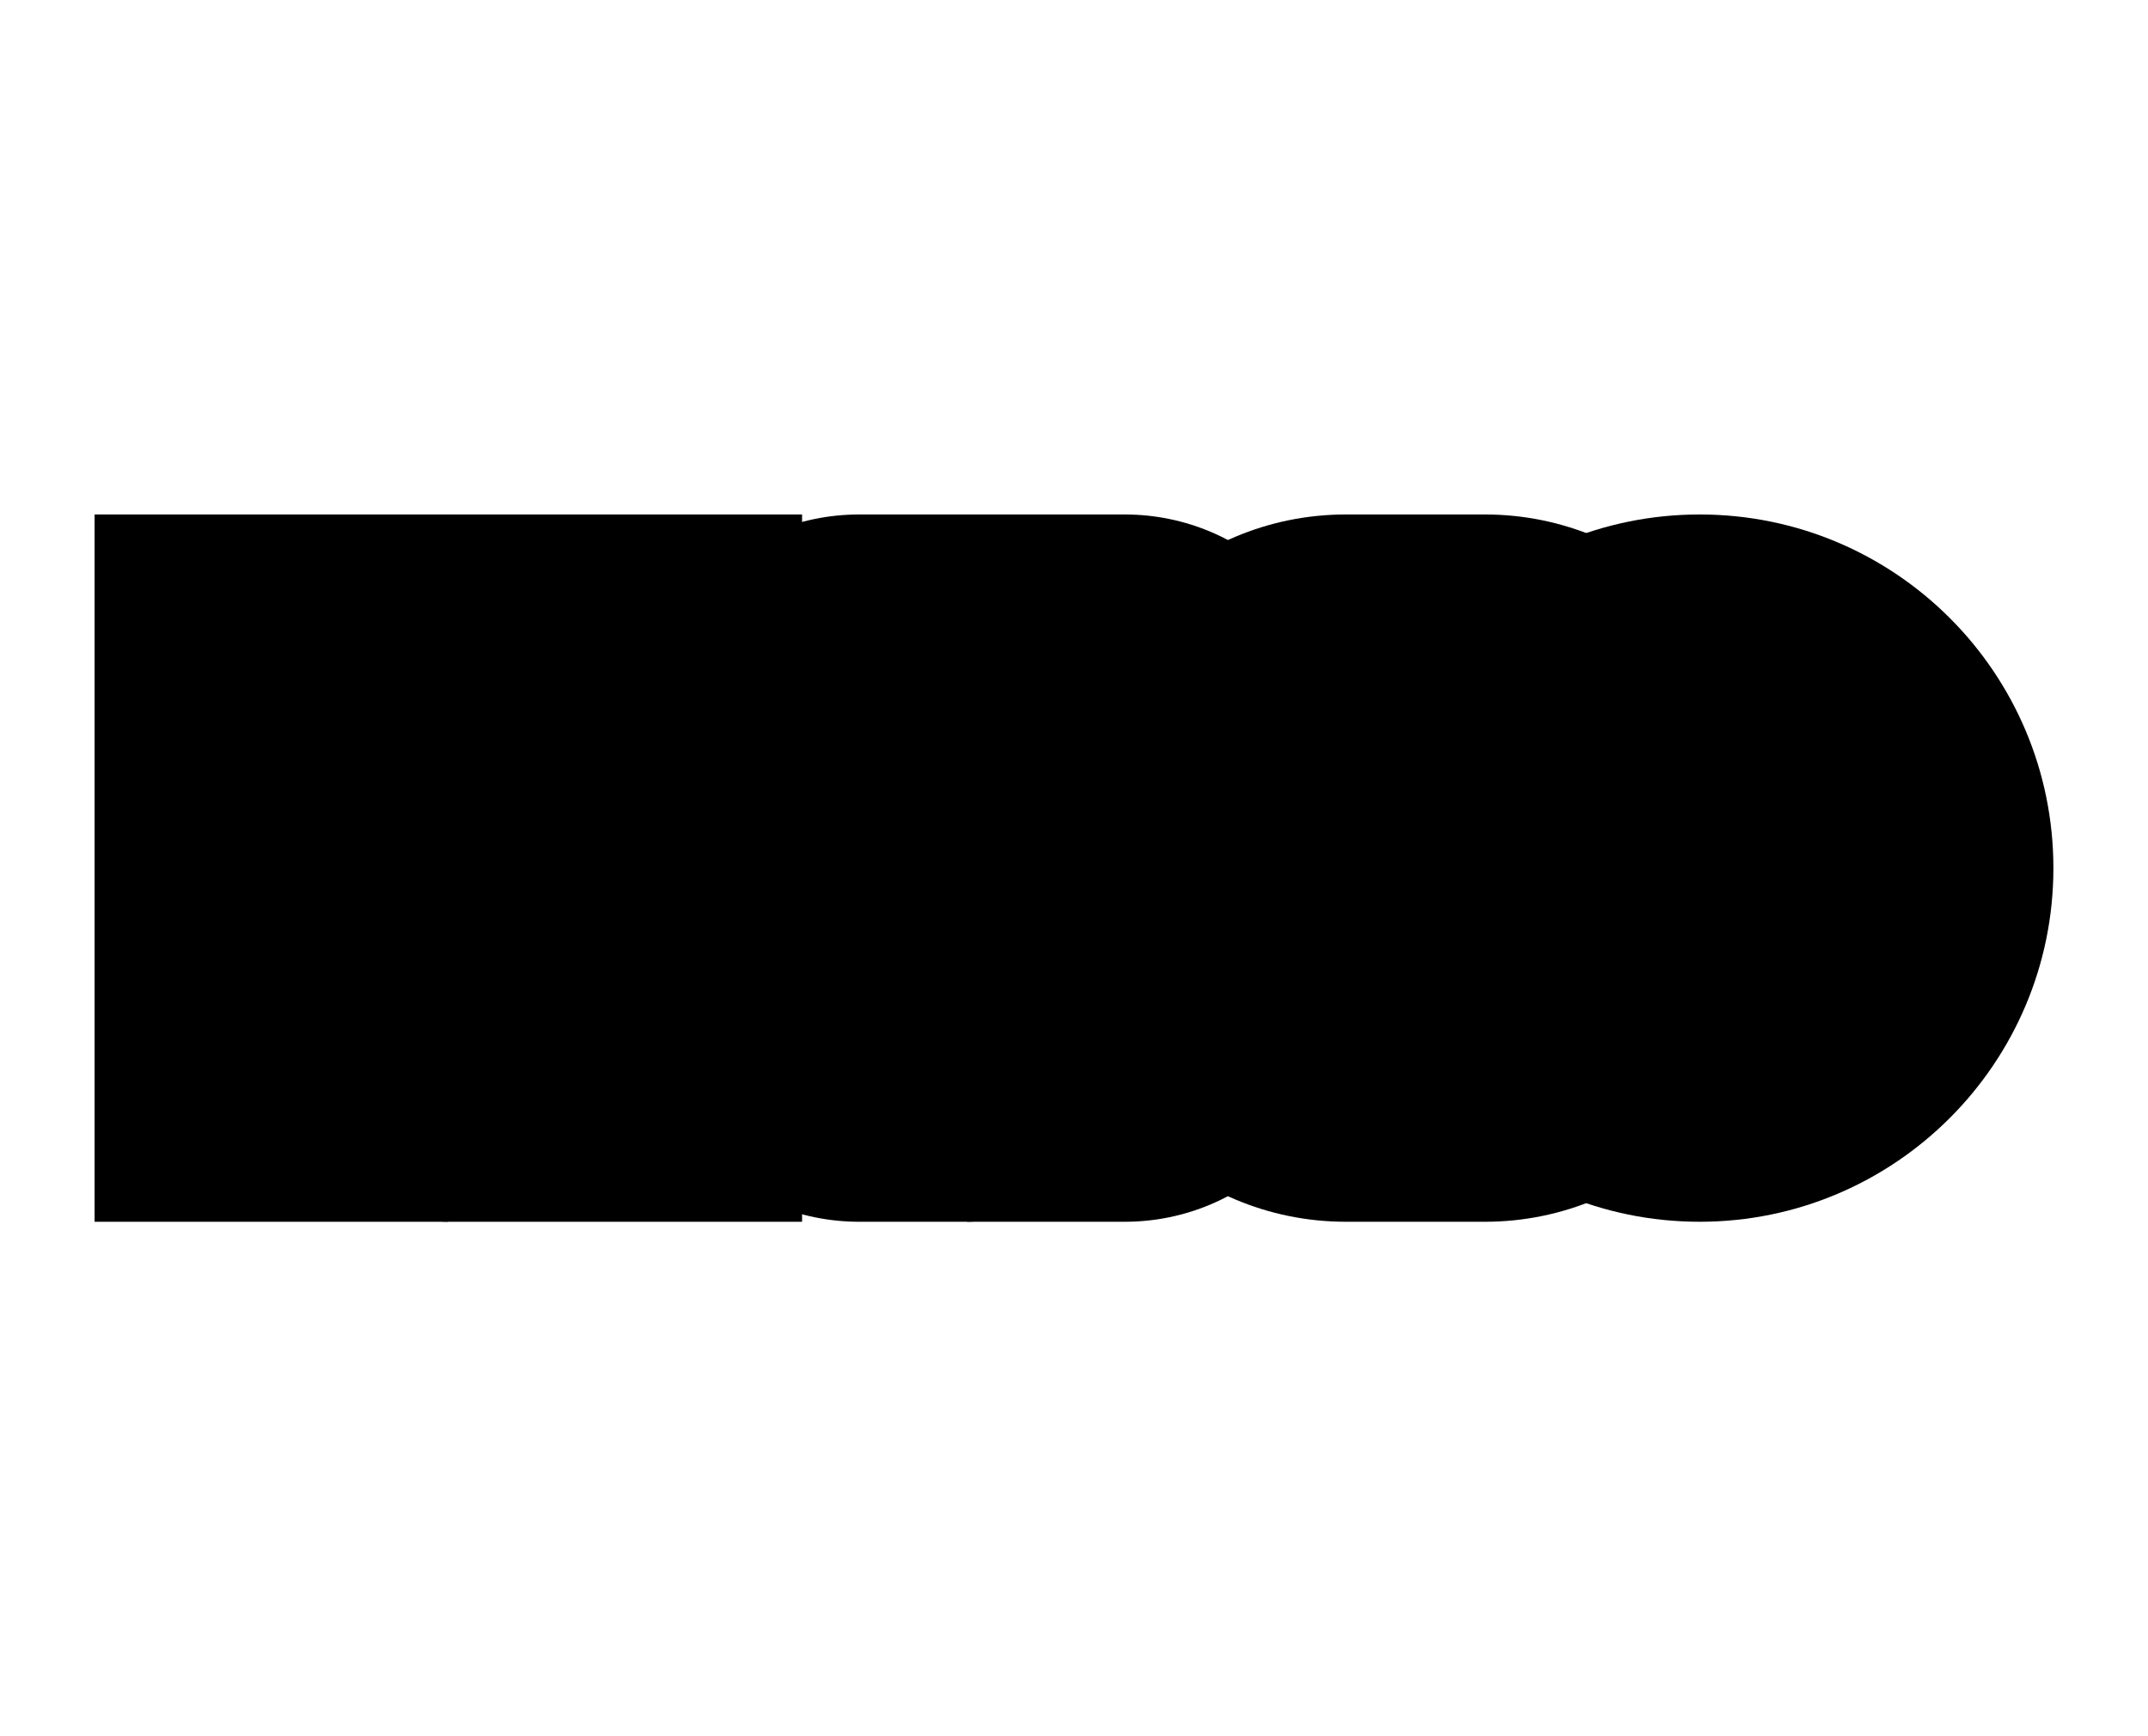 <svg xmlns="http://www.w3.org/2000/svg" xmlns:xlink="http://www.w3.org/1999/xlink" x="0px" y="0px" style="enable-background:new 0 0 470 380" version="1.1" viewBox="0 0 470 380" xml:space="preserve">
    <rect width="154.8" height="154.8" x="20.7" y="112.6"/>
    <path d="M98.1,267.4"/>
    <path d="M246.1,267.4H188c-26.7,0-48.4-21.7-48.4-48.4v-58c0-26.7,21.7-48.4,48.4-48.4h58.1c26.7,0,48.4,21.7,48.4,48.4
	v58.1C294.4,245.7,272.8,267.4,246.1,267.4z"/>
    <path d="M324.9,267.4h-30.4c-34.4,0-62.2-27.9-62.2-62.2v-30.4c0-34.4,27.9-62.2,62.2-62.2h30.4
	c34.4,0,62.2,27.9,62.2,62.2v30.4C387.1,239.6,359.2,267.4,324.9,267.4z"/>
    <path d="M371.9,267.4L371.9,267.4c-42.8,0-77.4-34.7-77.4-77.4l0,0c0-42.8,34.7-77.4,77.4-77.4l0,0
	c42.8,0,77.4,34.7,77.4,77.4l0,0C449.3,232.7,414.6,267.4,371.9,267.4z"/>
    <path d="M98,267.4c-11.4,0-20.6-9.2-20.6-20.6V133.2c0-11.4,9.2-20.6,20.6-20.6"/>
    <path d="M232.2,206v40.8c0,11.4-9.2,20.6-20.6,20.6"/>
    <path d="M211.6,112.6c11.4,0,20.6,9.2,20.6,20.6v39.3"/>
</svg>
